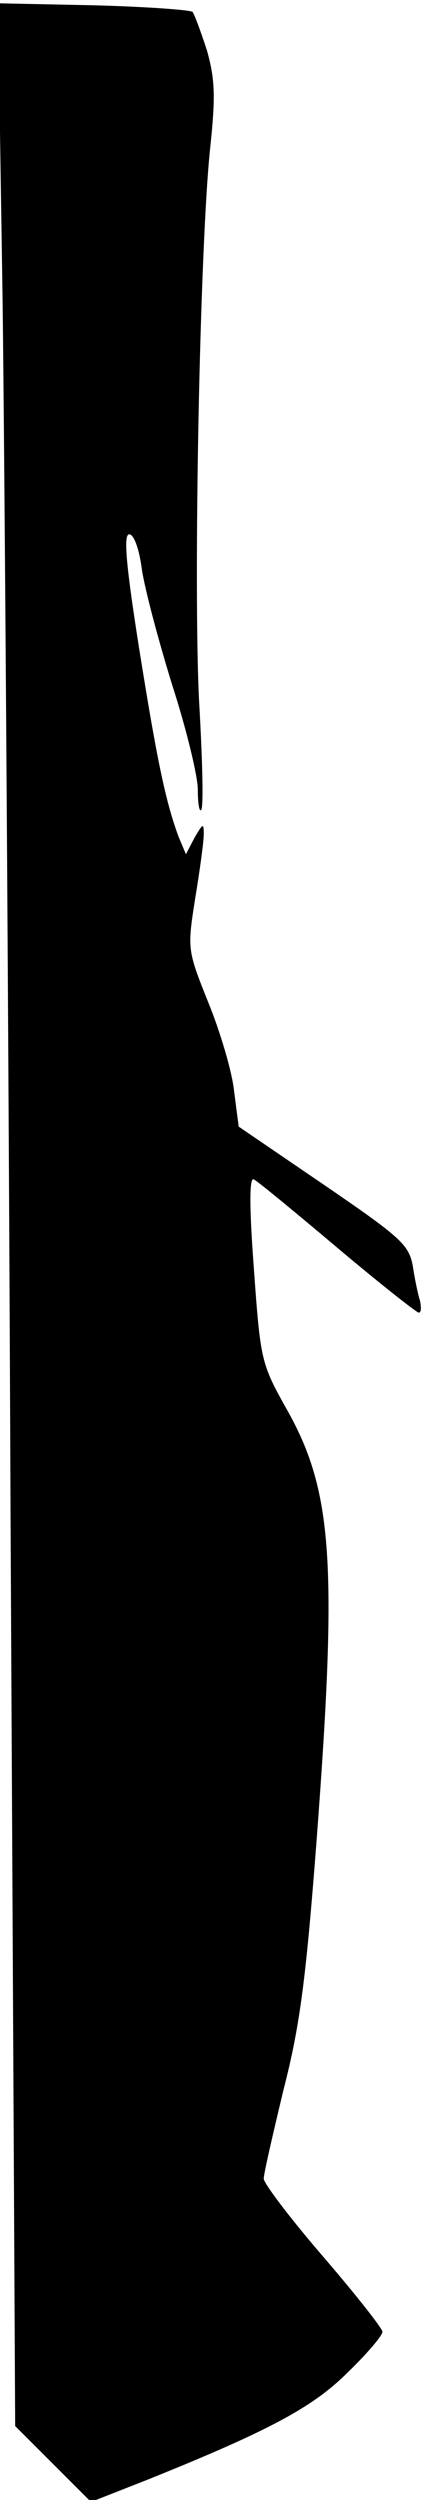<?xml version="1.0" standalone="no"?>
<!DOCTYPE svg PUBLIC "-//W3C//DTD SVG 20010904//EN"
 "http://www.w3.org/TR/2001/REC-SVG-20010904/DTD/svg10.dtd">
<svg version="1.0" xmlns="http://www.w3.org/2000/svg"
 width="64pt" height="379pt" viewBox="0 0 64 379"
 preserveAspectRatio="xMidYMid meet">
<g transform="translate(0,379) scale(0.1,-0.1)"
fill="#000000" stroke="none">
<path fill="#000000" stroke="none" d="M4 3330 c3 -250 9 -1077 12 -1837 l7
-1381 58 -58 57 -57 84 33 c184 74 252 110 305 163 29 28 53 56 53 62 0 5 -41
57 -90 114 -50 58 -90 111 -90 118 0 8 14 68 30 135 25 97 34 168 50 376 32
423 25 532 -46 657 -38 68 -39 73 -49 212 -7 94 -7 139 0 135 6 -3 63 -50 127
-104 64 -54 120 -98 123 -98 4 0 4 8 2 18 -3 9 -8 33 -11 53 -6 32 -18 43
-135 123 l-129 88 -7 54 c-3 29 -21 90 -39 134 -32 80 -32 81 -20 158 7 42 13
86 13 97 0 18 -1 17 -14 -5 l-13 -25 -11 26 c-20 54 -33 117 -60 286 -20 127
-24 173 -15 173 7 0 15 -22 19 -52 4 -29 25 -108 46 -176 22 -68 39 -139 39
-159 0 -20 2 -34 5 -31 4 3 2 77 -3 164 -9 175 1 695 17 842 8 76 7 102 -5
145 -9 28 -19 55 -22 59 -4 3 -72 8 -151 10 l-144 3 7 -455z"/>
</g>
</svg>
